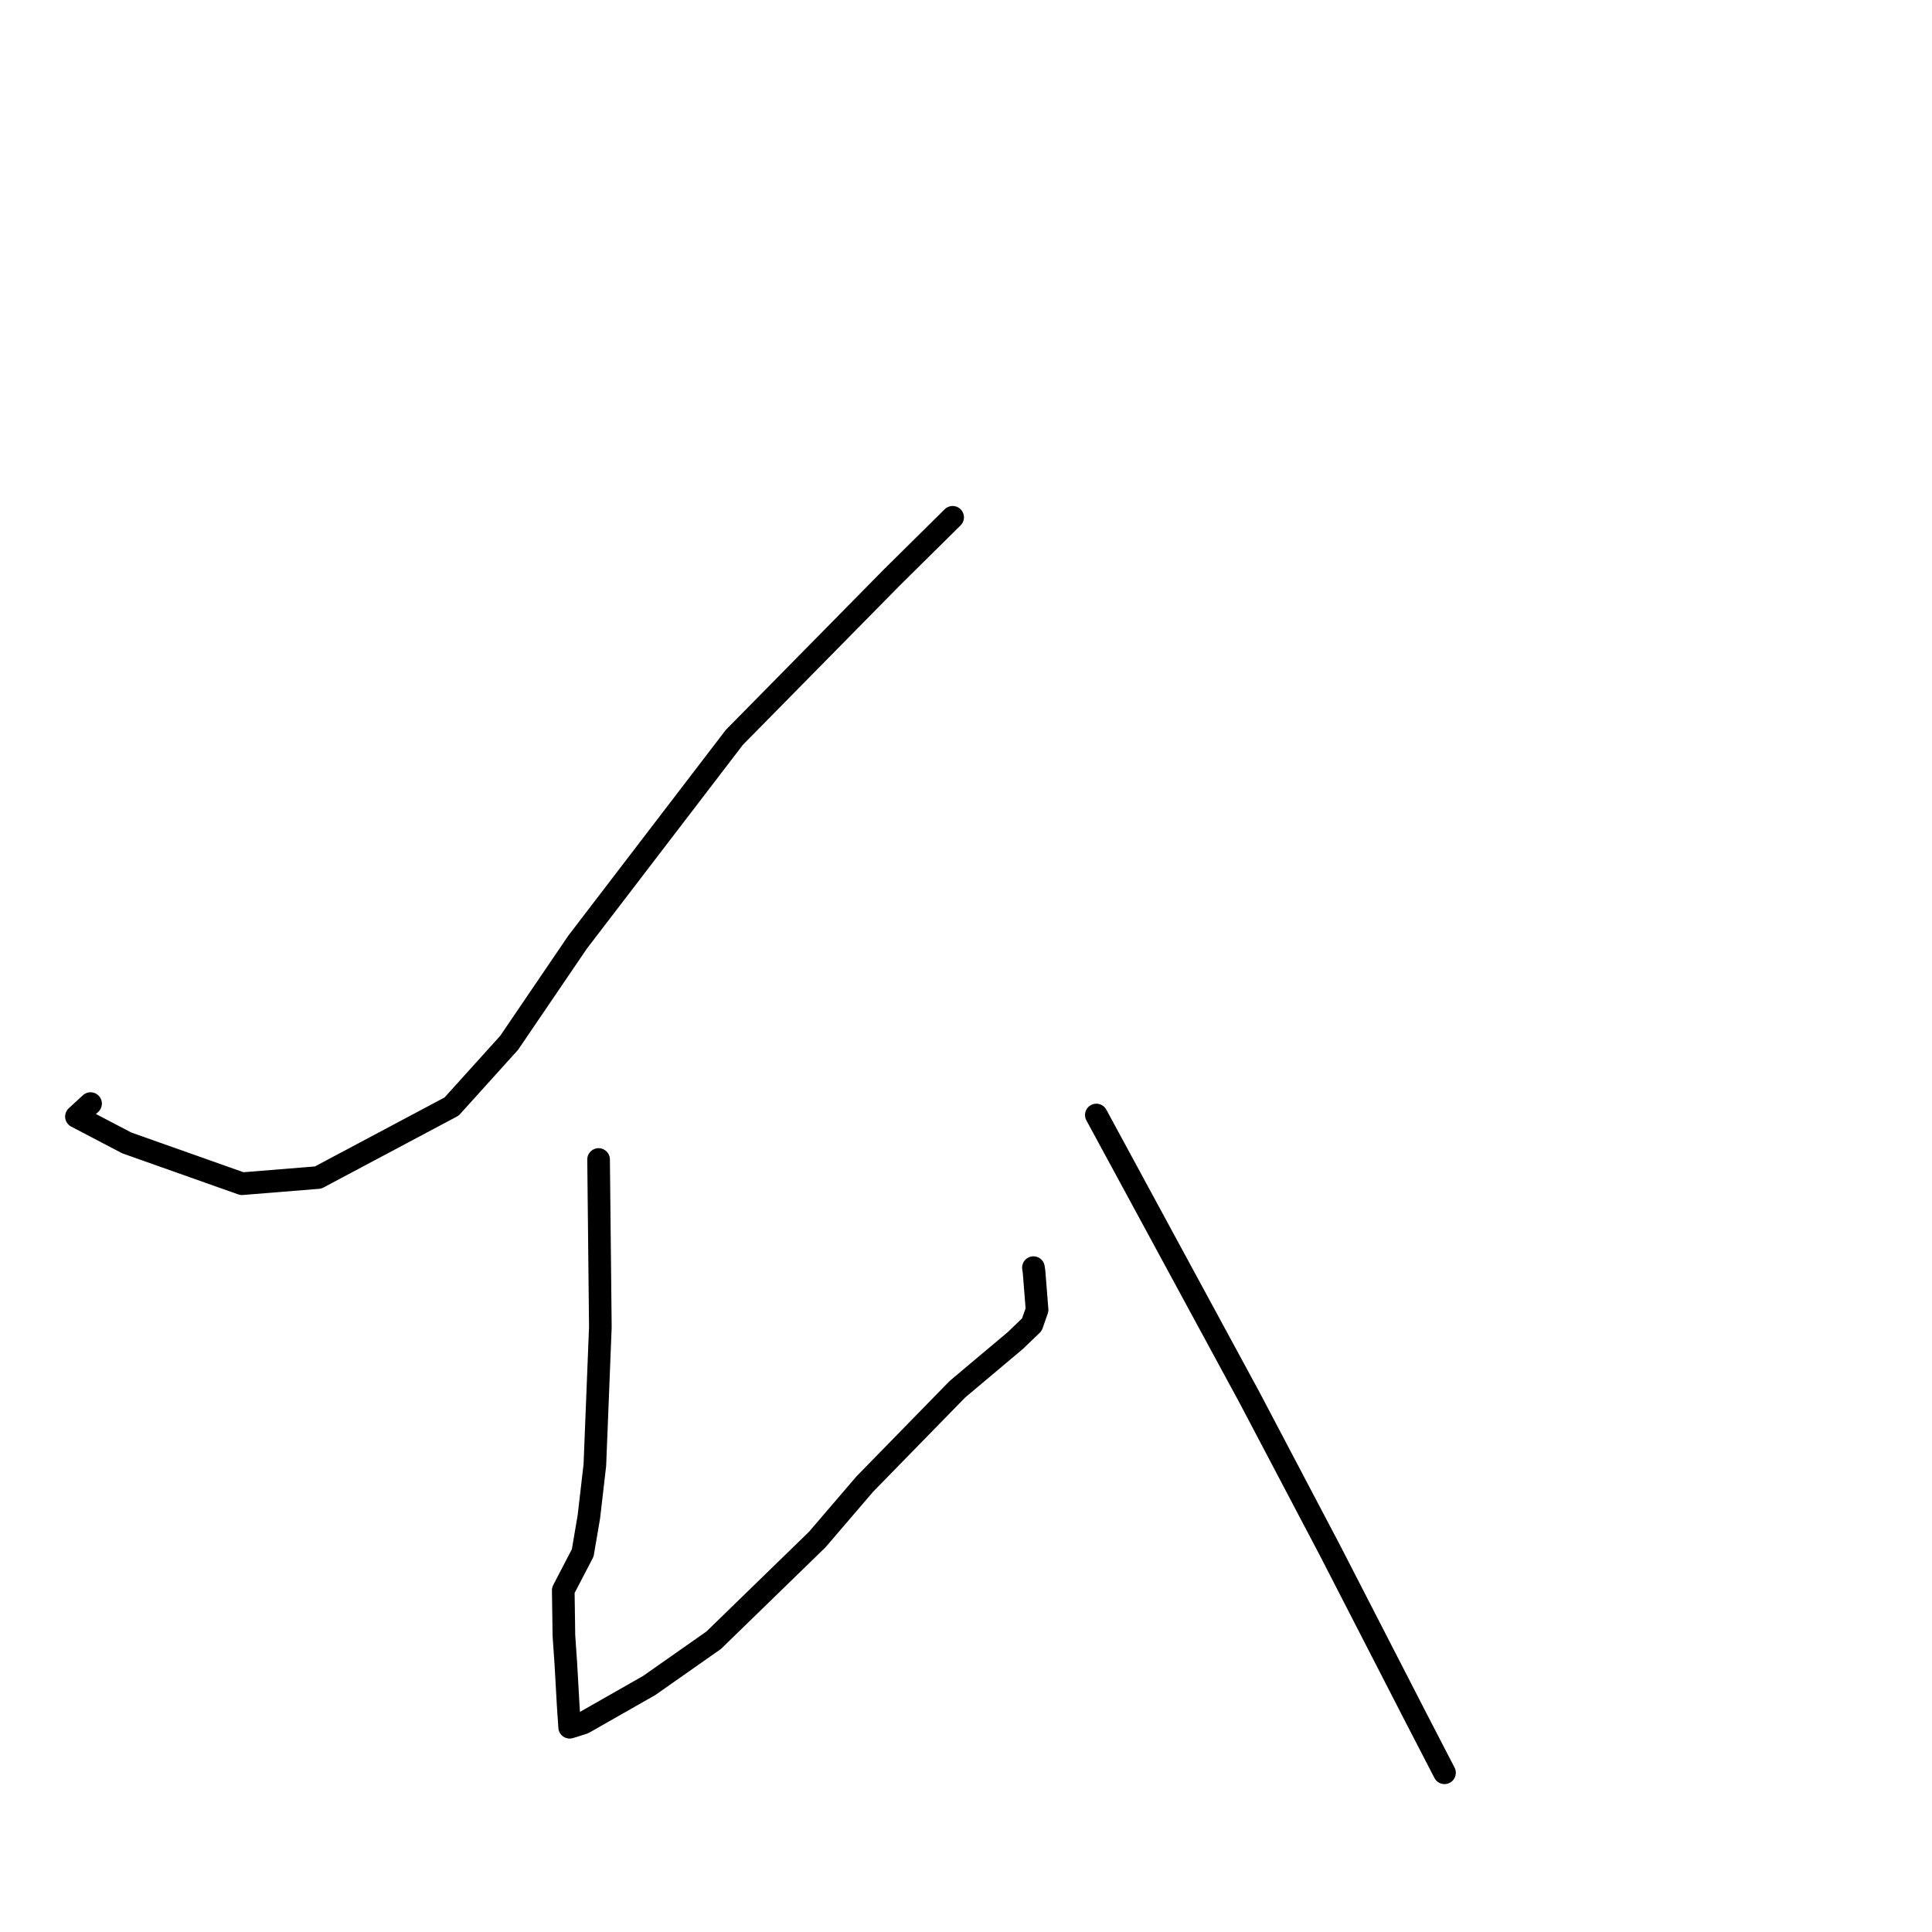 <?xml version="1.0" standalone="no"?>
    <svg width="256" height="256" xmlns="http://www.w3.org/2000/svg" version="1.1">
    <polyline stroke="black" stroke-width="3" stroke-linecap="round" fill="transparent" stroke-linejoin="round" points="126.23 68.547 118.163 76.523 97.305 97.705 76.536 124.836 67.461 138.182 59.841 146.623 42.151 156.031 32.059 156.847 16.797 151.444 10.129 147.951 11.999 146.232 " />
        <polyline stroke="black" stroke-width="3" stroke-linecap="round" fill="transparent" stroke-linejoin="round" points="79.316 153.64 79.55 175.854 78.822 194.127 78.033 200.952 77.214 205.766 74.635 210.721 74.721 216.723 74.979 220.48 75.288 225.953 75.358 227.06 75.441 228.159 75.475 228.746 75.481 228.867 75.971 228.725 77.331 228.286 86.022 223.336 94.566 217.341 108.294 203.993 114.591 196.645 126.865 184.078 134.569 177.599 136.729 175.517 137.417 173.561 137.016 168.51 136.935 167.969 " />
        <polyline stroke="black" stroke-width="3" stroke-linecap="round" fill="transparent" stroke-linejoin="round" points="145.271 147.745 165.56 185.168 176.265 205.505 187.599 227.55 191.058 234.233 191.404 234.901 " />
        </svg>